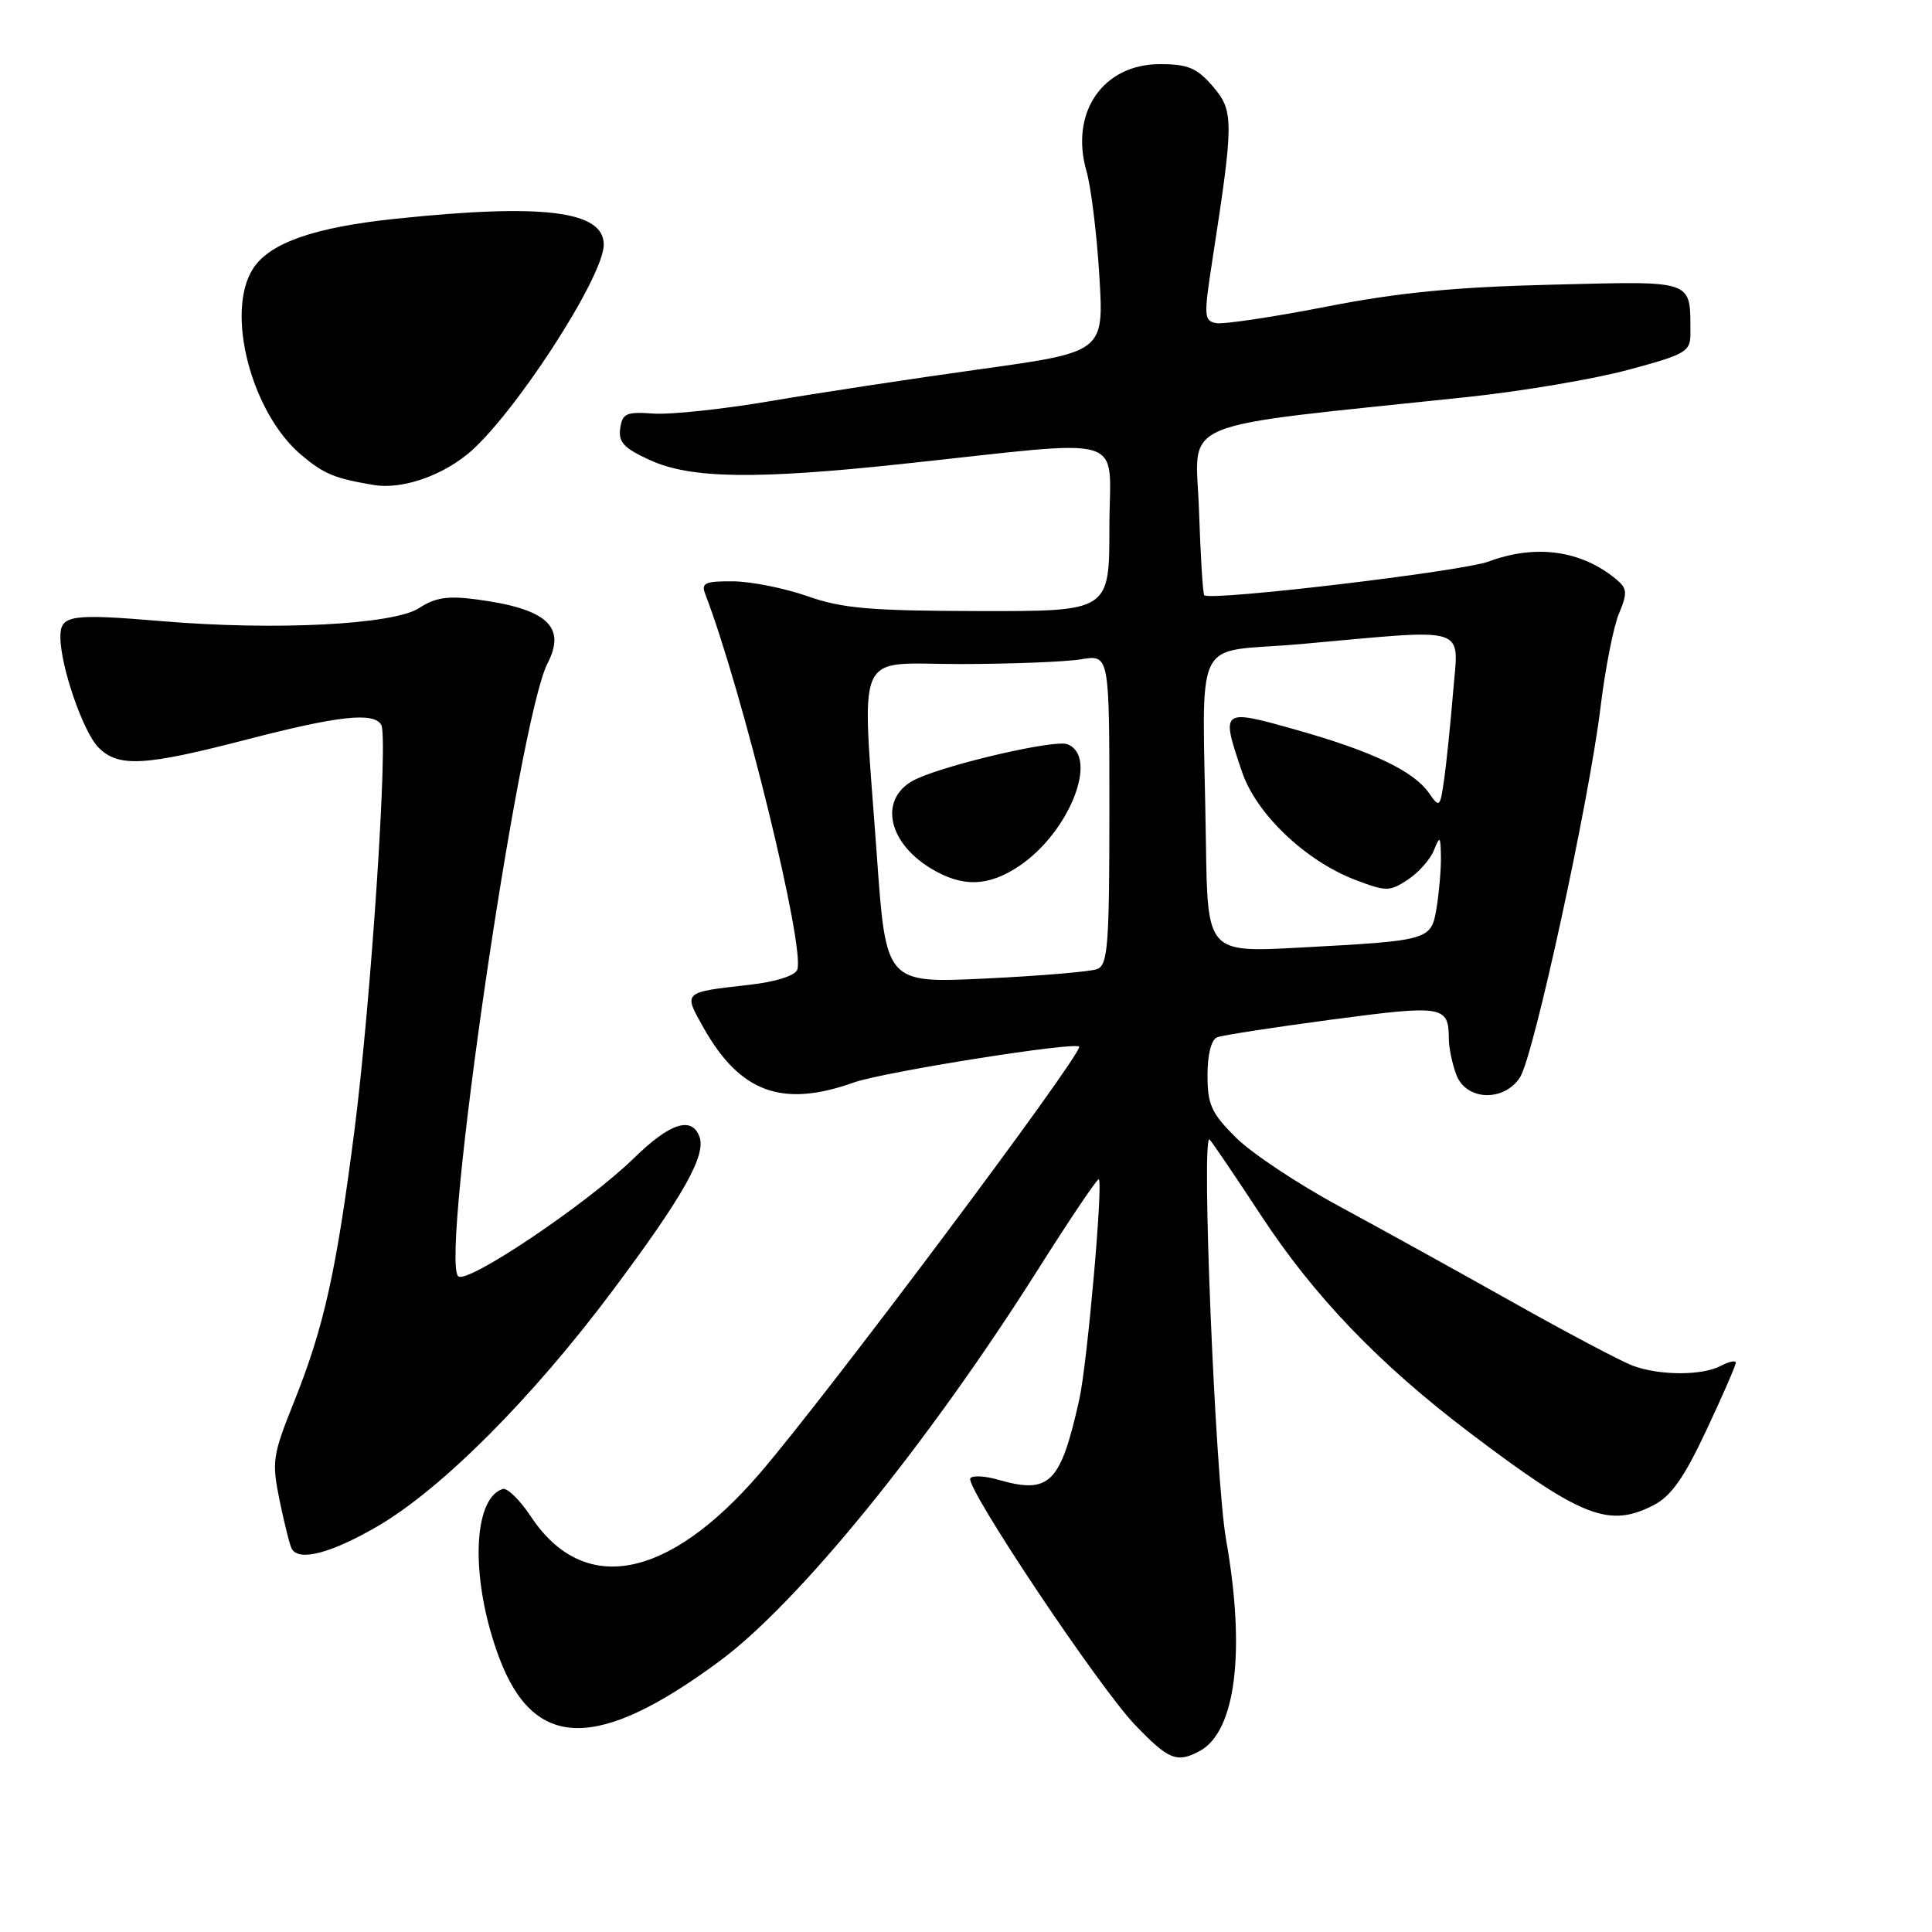 <?xml version="1.0" encoding="UTF-8" standalone="no"?>
<!DOCTYPE svg PUBLIC "-//W3C//DTD SVG 1.1//EN" "http://www.w3.org/Graphics/SVG/1.1/DTD/svg11.dtd" >
<svg xmlns="http://www.w3.org/2000/svg" xmlns:xlink="http://www.w3.org/1999/xlink" version="1.1" viewBox="0 0 256 256">
 <g >
 <path fill="currentColor"
d=" M 158.95 232.03 C 163.74 229.46 165.08 218.83 162.46 204.00 C 161.03 195.89 159.14 149.94 160.28 151.00 C 160.58 151.28 163.63 155.77 167.06 161.00 C 174.15 171.81 182.78 180.79 194.82 189.90 C 209.61 201.09 213.20 202.50 219.15 199.42 C 221.44 198.24 223.18 195.76 226.10 189.52 C 228.25 184.95 230.00 180.92 230.00 180.57 C 230.00 180.22 229.13 180.40 228.07 180.96 C 225.57 182.30 219.90 182.29 216.32 180.95 C 214.77 180.36 207.65 176.60 200.50 172.58 C 193.35 168.56 183.01 162.84 177.53 159.88 C 172.04 156.92 165.85 152.81 163.78 150.75 C 160.52 147.51 160.00 146.38 160.00 142.47 C 160.00 139.69 160.50 137.75 161.29 137.44 C 162.00 137.17 168.86 136.11 176.54 135.09 C 191.28 133.14 191.95 133.25 191.98 137.68 C 191.99 138.89 192.44 141.02 192.98 142.43 C 194.27 145.85 199.28 146.04 201.41 142.75 C 203.22 139.97 210.59 106.04 212.09 93.62 C 212.70 88.60 213.79 83.07 214.51 81.33 C 215.67 78.56 215.62 77.98 214.17 76.77 C 209.54 72.92 203.52 72.08 197.27 74.40 C 193.74 75.72 160.31 79.68 159.57 78.87 C 159.38 78.67 159.07 73.57 158.87 67.54 C 158.46 55.29 154.87 56.80 194.52 52.60 C 201.68 51.84 211.25 50.22 215.77 49.00 C 223.45 46.93 224.00 46.60 223.99 44.14 C 223.95 36.98 224.72 37.25 205.67 37.72 C 192.80 38.03 185.30 38.76 175.72 40.64 C 168.70 42.01 162.15 42.99 161.17 42.82 C 159.53 42.52 159.49 41.93 160.64 34.50 C 163.50 16.03 163.50 14.70 160.71 11.45 C 158.60 9.00 157.41 8.50 153.69 8.50 C 146.13 8.50 141.73 14.92 143.97 22.70 C 144.57 24.79 145.34 31.03 145.67 36.57 C 146.28 46.64 146.28 46.64 129.89 48.92 C 120.88 50.17 108.36 52.08 102.08 53.15 C 95.80 54.22 88.83 54.96 86.58 54.80 C 82.99 54.54 82.46 54.77 82.18 56.77 C 81.92 58.60 82.69 59.41 86.18 60.99 C 91.54 63.43 100.12 63.55 119.50 61.48 C 150.26 58.20 147.00 57.20 147.00 69.86 C 147.00 81.00 147.00 81.00 129.75 80.97 C 115.31 80.94 111.60 80.62 107.00 79.00 C 103.97 77.94 99.54 77.05 97.14 77.03 C 93.43 77.00 92.88 77.25 93.45 78.72 C 98.40 91.62 106.73 125.65 105.64 128.50 C 105.33 129.29 102.75 130.11 99.31 130.49 C 90.46 131.49 90.54 131.41 93.18 136.11 C 98.04 144.76 103.63 146.82 113.12 143.44 C 117.15 142.01 143.00 137.92 143.00 138.71 C 143.00 140.25 109.53 184.95 100.67 195.23 C 88.48 209.38 77.32 211.48 70.34 200.94 C 68.88 198.74 67.20 197.10 66.60 197.30 C 62.56 198.63 62.34 209.48 66.13 219.61 C 70.74 231.94 79.14 232.09 95.33 220.12 C 105.80 212.39 122.88 191.39 137.53 168.23 C 141.80 161.48 145.43 156.09 145.60 156.26 C 146.18 156.85 144.06 180.75 143.01 185.45 C 140.51 196.62 139.08 198.03 132.26 196.07 C 130.48 195.56 128.82 195.48 128.57 195.89 C 127.87 197.02 145.59 223.54 150.40 228.56 C 154.84 233.19 155.94 233.64 158.95 232.03 Z  M 50.01 202.25 C 58.49 197.32 70.53 185.26 81.20 170.98 C 90.59 158.42 93.61 153.04 92.67 150.59 C 91.63 147.87 88.75 148.82 84.03 153.43 C 77.81 159.51 61.84 170.24 60.71 169.11 C 58.31 166.71 68.73 95.29 72.55 87.90 C 75.07 83.02 72.46 80.66 63.17 79.43 C 59.35 78.92 57.67 79.17 55.54 80.57 C 52.18 82.77 36.49 83.58 21.50 82.31 C 9.31 81.29 8.00 81.49 8.00 84.39 C 8.00 88.26 11.02 97.02 13.06 99.06 C 15.70 101.70 19.13 101.51 32.66 98.00 C 44.80 94.85 49.47 94.33 50.51 96.02 C 51.48 97.59 49.17 132.57 46.96 149.84 C 44.55 168.54 42.93 175.85 38.95 185.78 C 36.10 192.89 35.99 193.66 37.07 198.92 C 37.71 201.99 38.42 204.84 38.67 205.25 C 39.67 206.92 43.89 205.80 50.01 202.25 Z  M 61.87 60.24 C 67.82 55.45 80.00 36.75 80.00 32.41 C 80.00 27.93 71.94 26.93 52.30 29.00 C 41.66 30.12 35.76 32.18 33.56 35.55 C 29.81 41.27 33.27 54.68 39.93 60.29 C 42.93 62.81 44.29 63.38 49.50 64.26 C 53.08 64.87 58.16 63.22 61.87 60.24 Z  M 116.19 113.40 C 114.17 85.29 112.99 88.00 127.25 87.99 C 133.99 87.98 141.19 87.70 143.25 87.36 C 147.00 86.74 147.00 86.74 147.00 107.26 C 147.00 125.24 146.80 127.86 145.38 128.41 C 144.50 128.75 137.83 129.31 130.58 129.66 C 117.39 130.29 117.39 130.29 116.19 113.40 Z  M 135.08 114.73 C 141.72 110.25 145.66 100.23 141.42 98.61 C 139.78 97.98 125.93 101.16 121.48 103.19 C 116.45 105.48 117.37 111.43 123.31 115.05 C 127.50 117.60 130.95 117.51 135.08 114.73 Z  M 159.79 111.61 C 159.38 83.09 157.65 86.67 172.50 85.33 C 195.02 83.31 193.27 82.75 192.54 91.75 C 192.19 96.01 191.65 101.22 191.35 103.33 C 190.82 107.02 190.74 107.08 189.33 105.06 C 187.29 102.15 181.78 99.53 171.66 96.68 C 161.78 93.90 161.74 93.93 164.59 102.32 C 166.48 107.87 173.00 114.07 179.56 116.58 C 183.68 118.15 184.12 118.15 186.53 116.57 C 187.95 115.64 189.50 113.90 189.99 112.69 C 190.80 110.69 190.88 110.76 190.93 113.50 C 190.95 115.15 190.70 118.16 190.37 120.20 C 189.64 124.61 189.60 124.62 172.25 125.56 C 160.00 126.22 160.00 126.22 159.79 111.61 Z "/>
</g>
</svg>